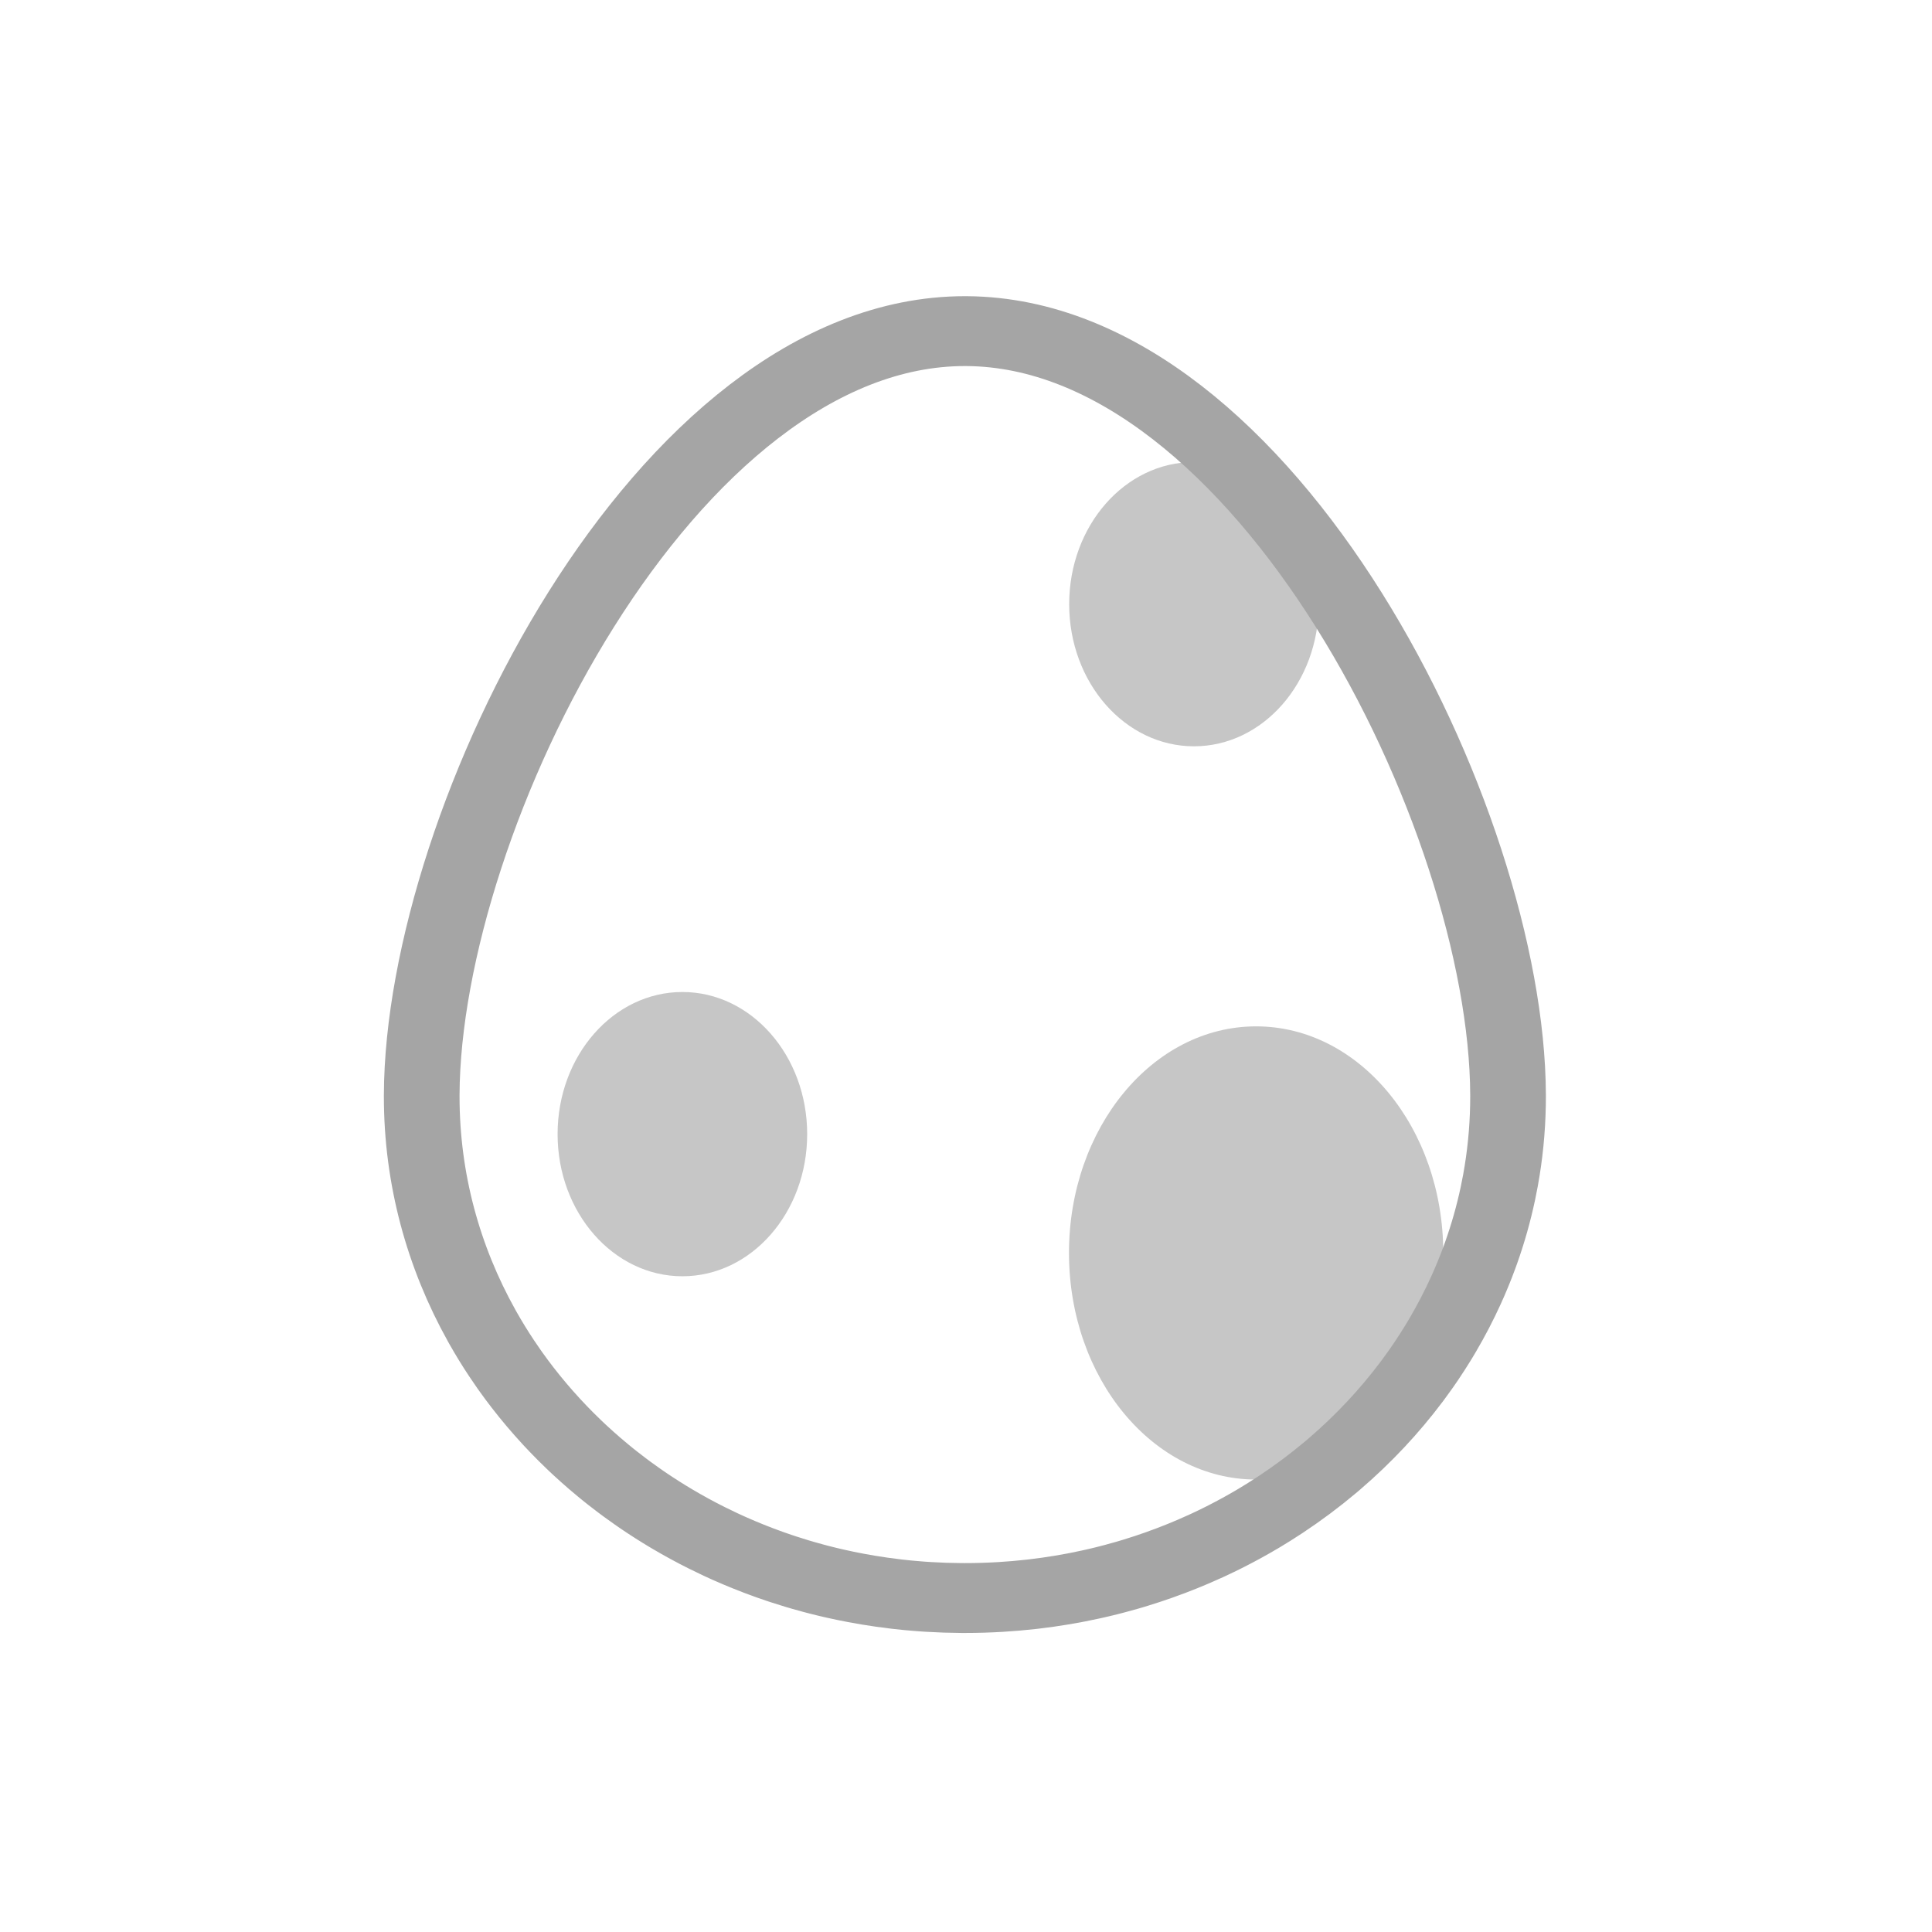 <?xml version="1.0" encoding="UTF-8" standalone="no"?>
<!DOCTYPE svg PUBLIC "-//W3C//DTD SVG 1.1//EN" "http://www.w3.org/Graphics/SVG/1.1/DTD/svg11.dtd">
<svg width="100%" height="100%" viewBox="0 0 417 417" version="1.1" xmlns="http://www.w3.org/2000/svg" xmlns:xlink="http://www.w3.org/1999/xlink" xml:space="preserve" xmlns:serif="http://www.serif.com/" style="fill-rule:evenodd;clip-rule:evenodd;stroke-linecap:round;stroke-linejoin:round;stroke-miterlimit:1.5;">
    <g transform="matrix(0.965,0,0,0.891,12.418,23.805)">
        <g transform="matrix(1.163,0,0,1.252,-6.779,-65.607)">
            <ellipse cx="126" cy="250.5" rx="24" ry="27.5" style="fill:rgb(198,198,198);"/>
        </g>
        <g transform="matrix(1.163,0,0,1.252,107.646,-193.986)">
            <ellipse cx="126" cy="250.5" rx="24" ry="27.5" style="fill:rgb(198,198,198);"/>
        </g>
        <g transform="matrix(1.744,0,0,1.996,48.34,-223.197)">
            <ellipse cx="126" cy="250.5" rx="24" ry="27.5" style="fill:rgb(198,198,198);"/>
        </g>
        <g transform="matrix(0.93,0,0,0.93,16.943,23.734)">
            <path d="M199.156,361.997C196.524,361.981 193.911,361.886 191.322,361.715C190.866,361.685 190.411,361.653 189.955,361.619L189.127,361.553C188.303,361.485 187.48,361.409 186.651,361.325L185.829,361.239C185.279,361.179 184.731,361.117 184.189,361.051L183.372,360.95C182.241,360.806 181.114,360.647 179.991,360.474C177.9,360.152 175.825,359.78 173.764,359.36C172.145,359.029 170.536,358.668 168.937,358.278L168.152,358.083C167.823,358.001 167.494,357.917 167.165,357.831L166.587,357.68C166.327,357.611 166.067,357.541 165.808,357.472L165.03,357.259C164.771,357.186 164.513,357.113 164.254,357.041L163.513,356.828C162.73,356.6 161.95,356.365 161.171,356.123C160.656,355.962 160.141,355.799 159.635,355.634C158.588,355.294 157.546,354.94 156.51,354.574L155.854,354.34L155.407,354.178C154.805,353.959 154.205,353.736 153.607,353.509L152.862,353.223C149.639,351.974 146.477,350.6 143.386,349.11L142.673,348.764C142.434,348.647 142.196,348.529 141.963,348.413L141.255,348.058C140.142,347.497 139.039,346.919 137.949,346.329C135.103,344.789 132.321,343.146 129.611,341.408L128.949,340.981C128.508,340.694 128.069,340.405 127.635,340.115C126.525,339.375 125.428,338.618 124.337,337.841L123.759,337.428C123.547,337.274 123.335,337.12 123.123,336.967L122.49,336.502C122.28,336.346 122.07,336.19 121.86,336.033L121.343,335.644C120.513,335.017 119.691,334.38 118.874,333.731L118.753,333.636L118.69,333.586C118.303,333.277 117.917,332.966 117.531,332.651C116.787,332.045 116.051,331.431 115.324,330.811L115.123,330.64L114.529,330.128L113.988,329.656C113.643,329.354 113.3,329.051 112.957,328.743C112.309,328.164 111.668,327.578 111.03,326.985L110.807,326.776C109.71,325.751 108.632,324.707 107.57,323.644L107.093,323.164C106.91,322.978 106.727,322.791 106.544,322.605L105.998,322.043L105.841,321.879C105.292,321.309 104.749,320.733 104.21,320.151L103.848,319.761L103.705,319.604C102.692,318.5 101.698,317.378 100.726,316.242L100.462,315.932C98.077,313.129 95.808,310.223 93.663,307.222C92.689,305.86 91.74,304.478 90.816,303.075L90.385,302.416C89.776,301.479 89.179,300.534 88.594,299.58C87.023,297.022 85.538,294.405 84.14,291.731L84.029,291.519L83.811,291.097C74.578,273.187 69.366,252.88 69.366,231.366C69.366,231.366 69.367,230.942 69.367,230.942L69.367,230.92C69.611,158.732 128.052,32 200,32L200.422,32.001C272.182,32.508 330.39,158.878 330.633,230.92C330.634,231.062 330.634,231.214 330.634,231.366C330.634,232.108 330.628,232.849 330.615,233.588C330.504,240.248 329.893,246.787 328.82,253.165C328.626,254.314 328.418,255.457 328.194,256.6C327.16,261.877 325.807,267.041 324.159,272.064L324.021,272.485L323.8,273.143C322.796,276.117 321.687,279.044 320.478,281.916C318.802,285.904 316.932,289.791 314.883,293.565C314.624,294.042 314.363,294.517 314.095,294.995L313.708,295.683C312.846,297.203 311.954,298.704 311.035,300.181L310.884,300.424L310.465,301.091C310.324,301.312 310.183,301.533 310.042,301.755L309.638,302.381C309.058,303.274 308.467,304.16 307.869,305.033L307.423,305.681C302.047,313.434 295.853,320.579 288.97,326.985L288.395,327.518L287.94,327.934C284.137,331.4 280.129,334.644 275.937,337.645C275.027,338.297 274.109,338.937 273.183,339.565C272.477,340.043 271.766,340.515 271.051,340.981L270.389,341.408C267.959,342.966 265.475,344.447 262.94,345.844L262.247,346.223C261.09,346.852 259.923,347.464 258.745,348.058L258.037,348.413C257.02,348.919 255.995,349.412 254.96,349.892C251.373,351.56 247.699,353.069 243.946,354.412C243.009,354.747 242.067,355.071 241.12,355.386L240.358,355.636C240.104,355.718 239.849,355.8 239.595,355.882L238.932,356.09C237.989,356.385 237.041,356.669 236.087,356.943C235.641,357.071 235.194,357.197 234.745,357.32L234.192,357.472C233.933,357.541 233.673,357.611 233.413,357.68L232.631,357.884C232.37,357.951 232.109,358.017 231.848,358.083L231.155,358.255C230.863,358.327 230.57,358.397 230.276,358.467C229.225,358.717 228.169,358.954 227.11,359.178L226.314,359.344C224.229,359.771 222.127,360.148 220.009,360.474C218.887,360.647 217.76,360.805 216.628,360.95L215.811,361.051C213.423,361.34 211.016,361.564 208.591,361.721C205.746,361.906 202.884,362 200,362L199.156,361.997Z" style="fill:none;stroke:rgb(165,165,165);stroke-width:18.2px;"/>
        </g>
    </g>
</svg>
